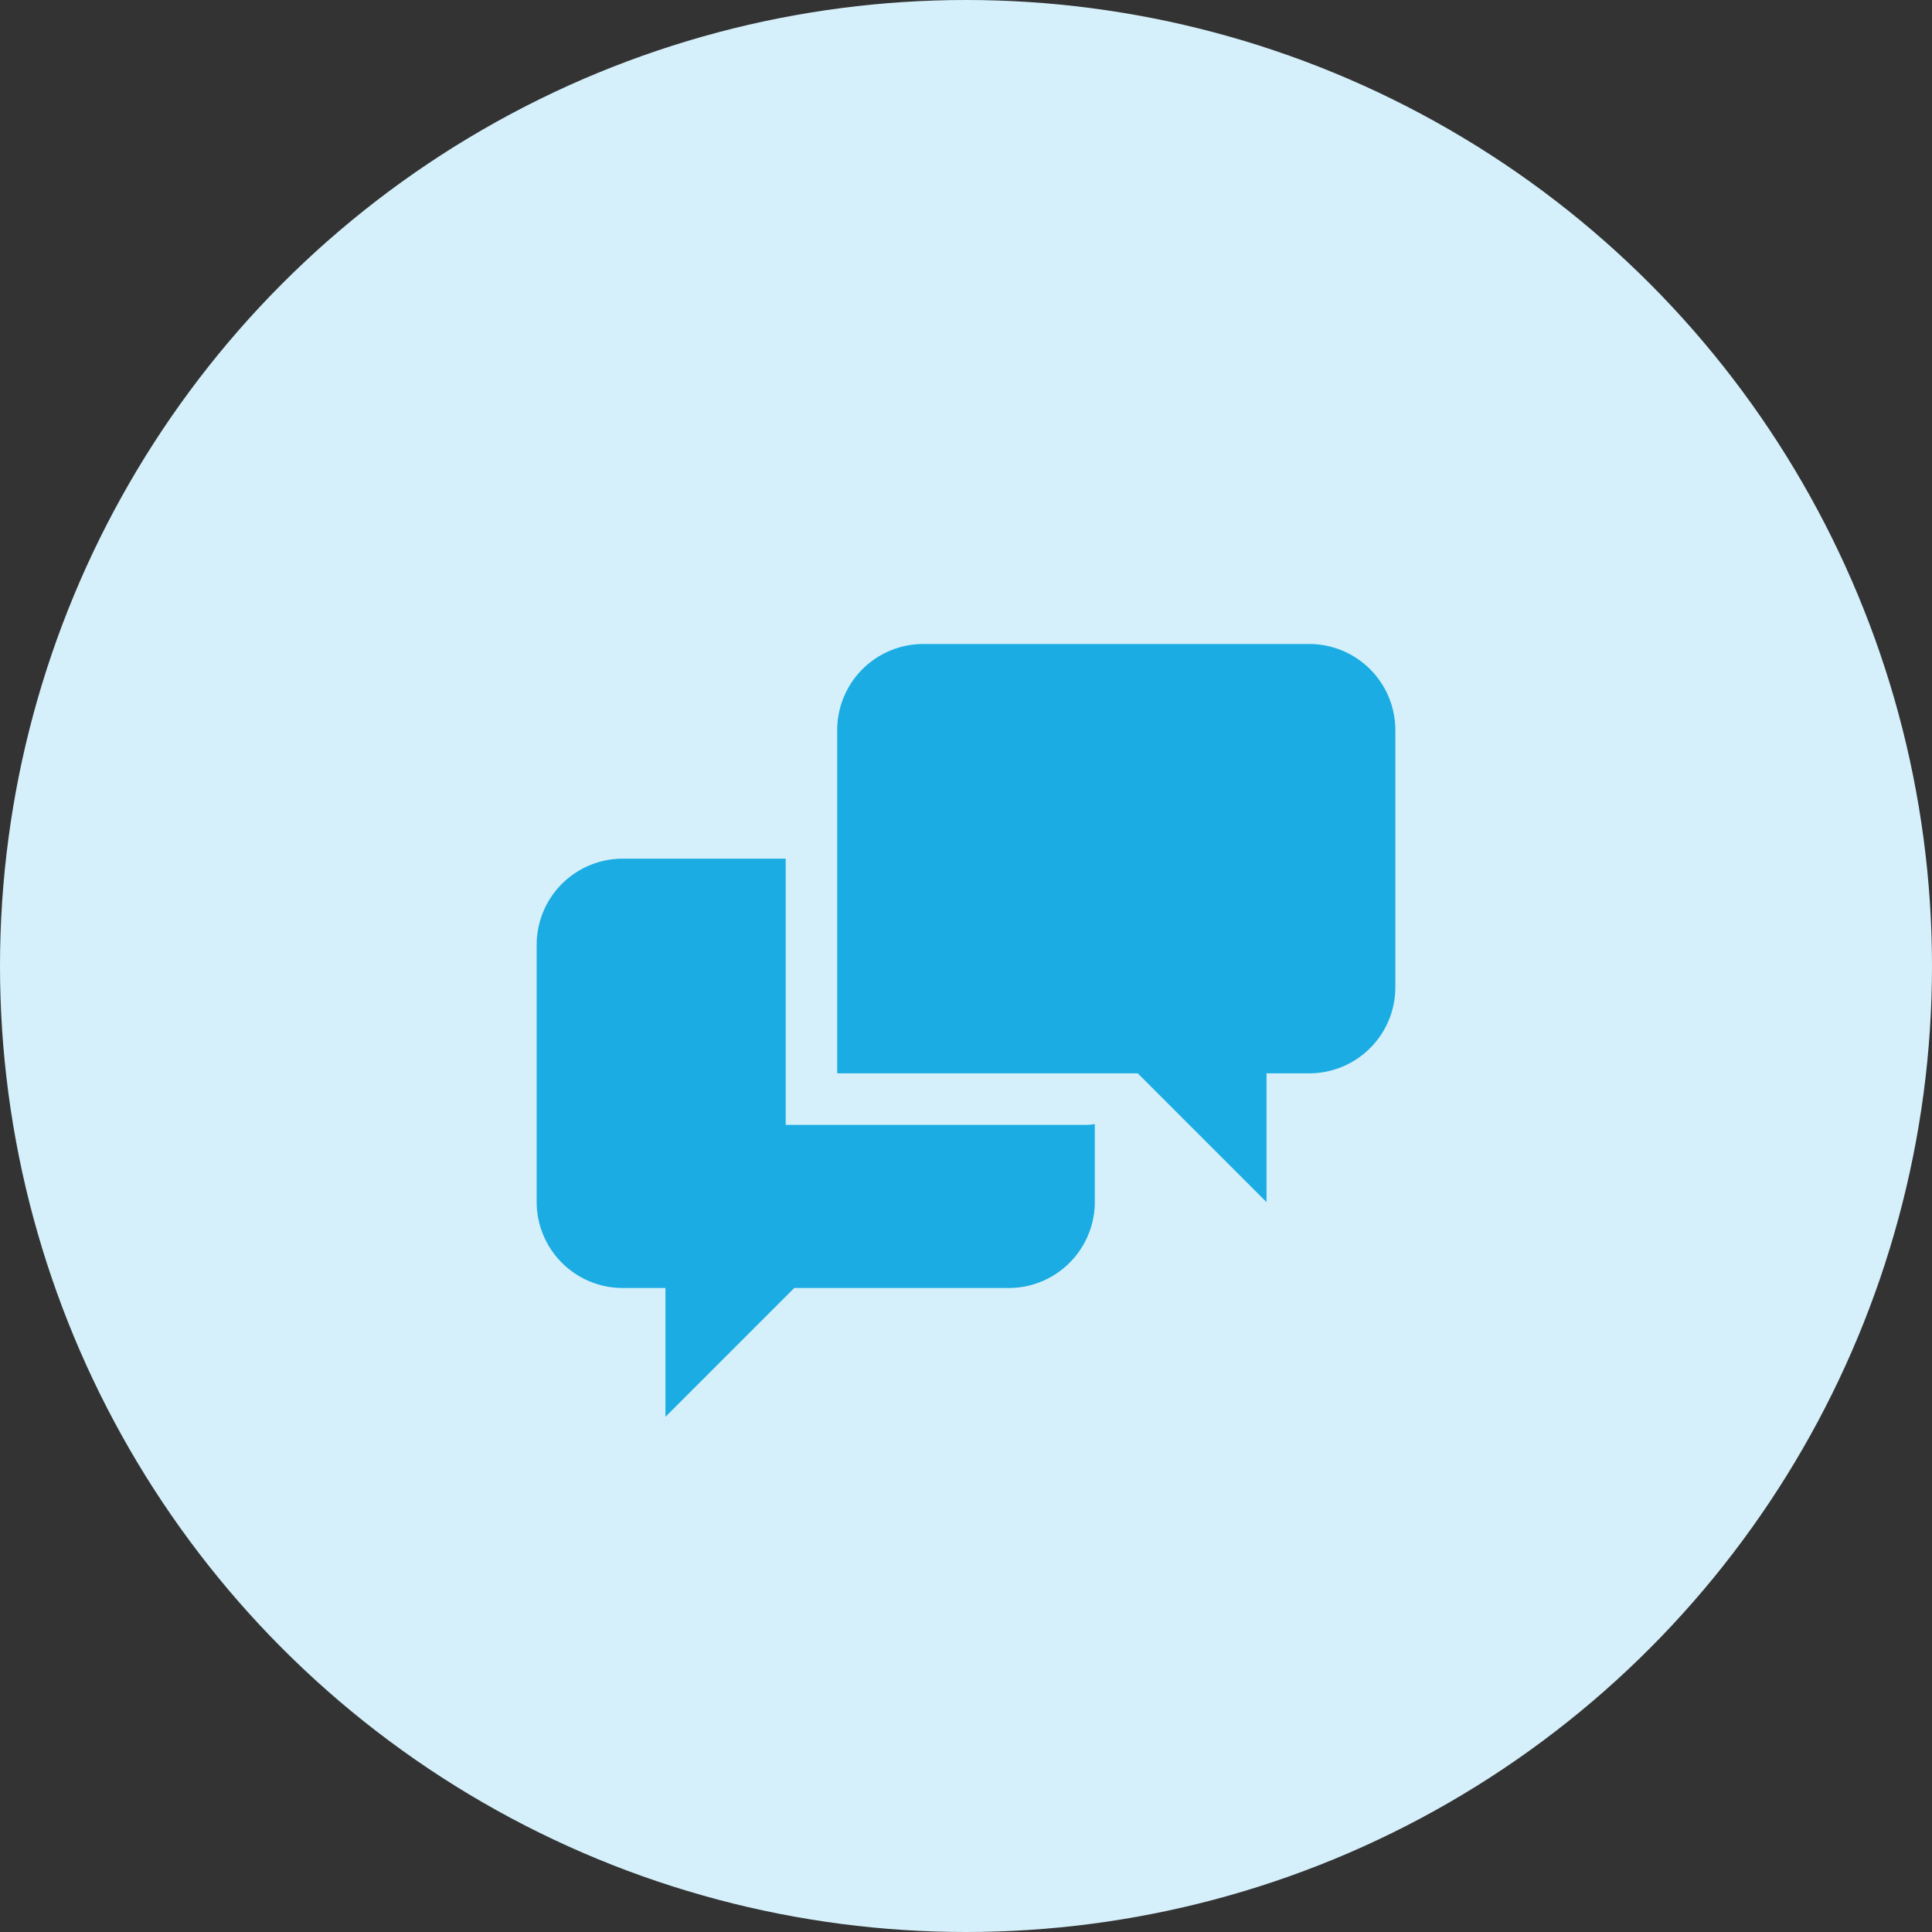 <svg xmlns="http://www.w3.org/2000/svg" width="54" height="54" viewBox="0 0 54 54">
  <rect x="0" y="0" width="54" height="54" fill="#333333" stroke="none"/>
  <g id="Group_37217" data-name="Group 37217" transform="translate(-312 -202)">
    <circle id="Ellipse_135" data-name="Ellipse 135" cx="27" cy="27" r="27" transform="translate(312 202)" fill="#d5f0fa"/>
    <path id="Path_1163" data-name="Path 1163" d="M6.96,14.44V7H2.4A2.407,2.407,0,0,0,0,9.4v7.2A2.407,2.407,0,0,0,2.4,19H3.6v3.6L7.2,19h6a2.407,2.407,0,0,0,2.4-2.4V14.416a1.132,1.132,0,0,1-.24.025H6.96ZM21.6,1H10.8A2.407,2.407,0,0,0,8.4,3.4V13h8.4l3.6,3.6V13h1.2A2.406,2.406,0,0,0,24,10.6V3.4A2.407,2.407,0,0,0,21.6,1Z" transform="translate(327 219)" fill="#1bace3"/>
  </g>
</svg>
